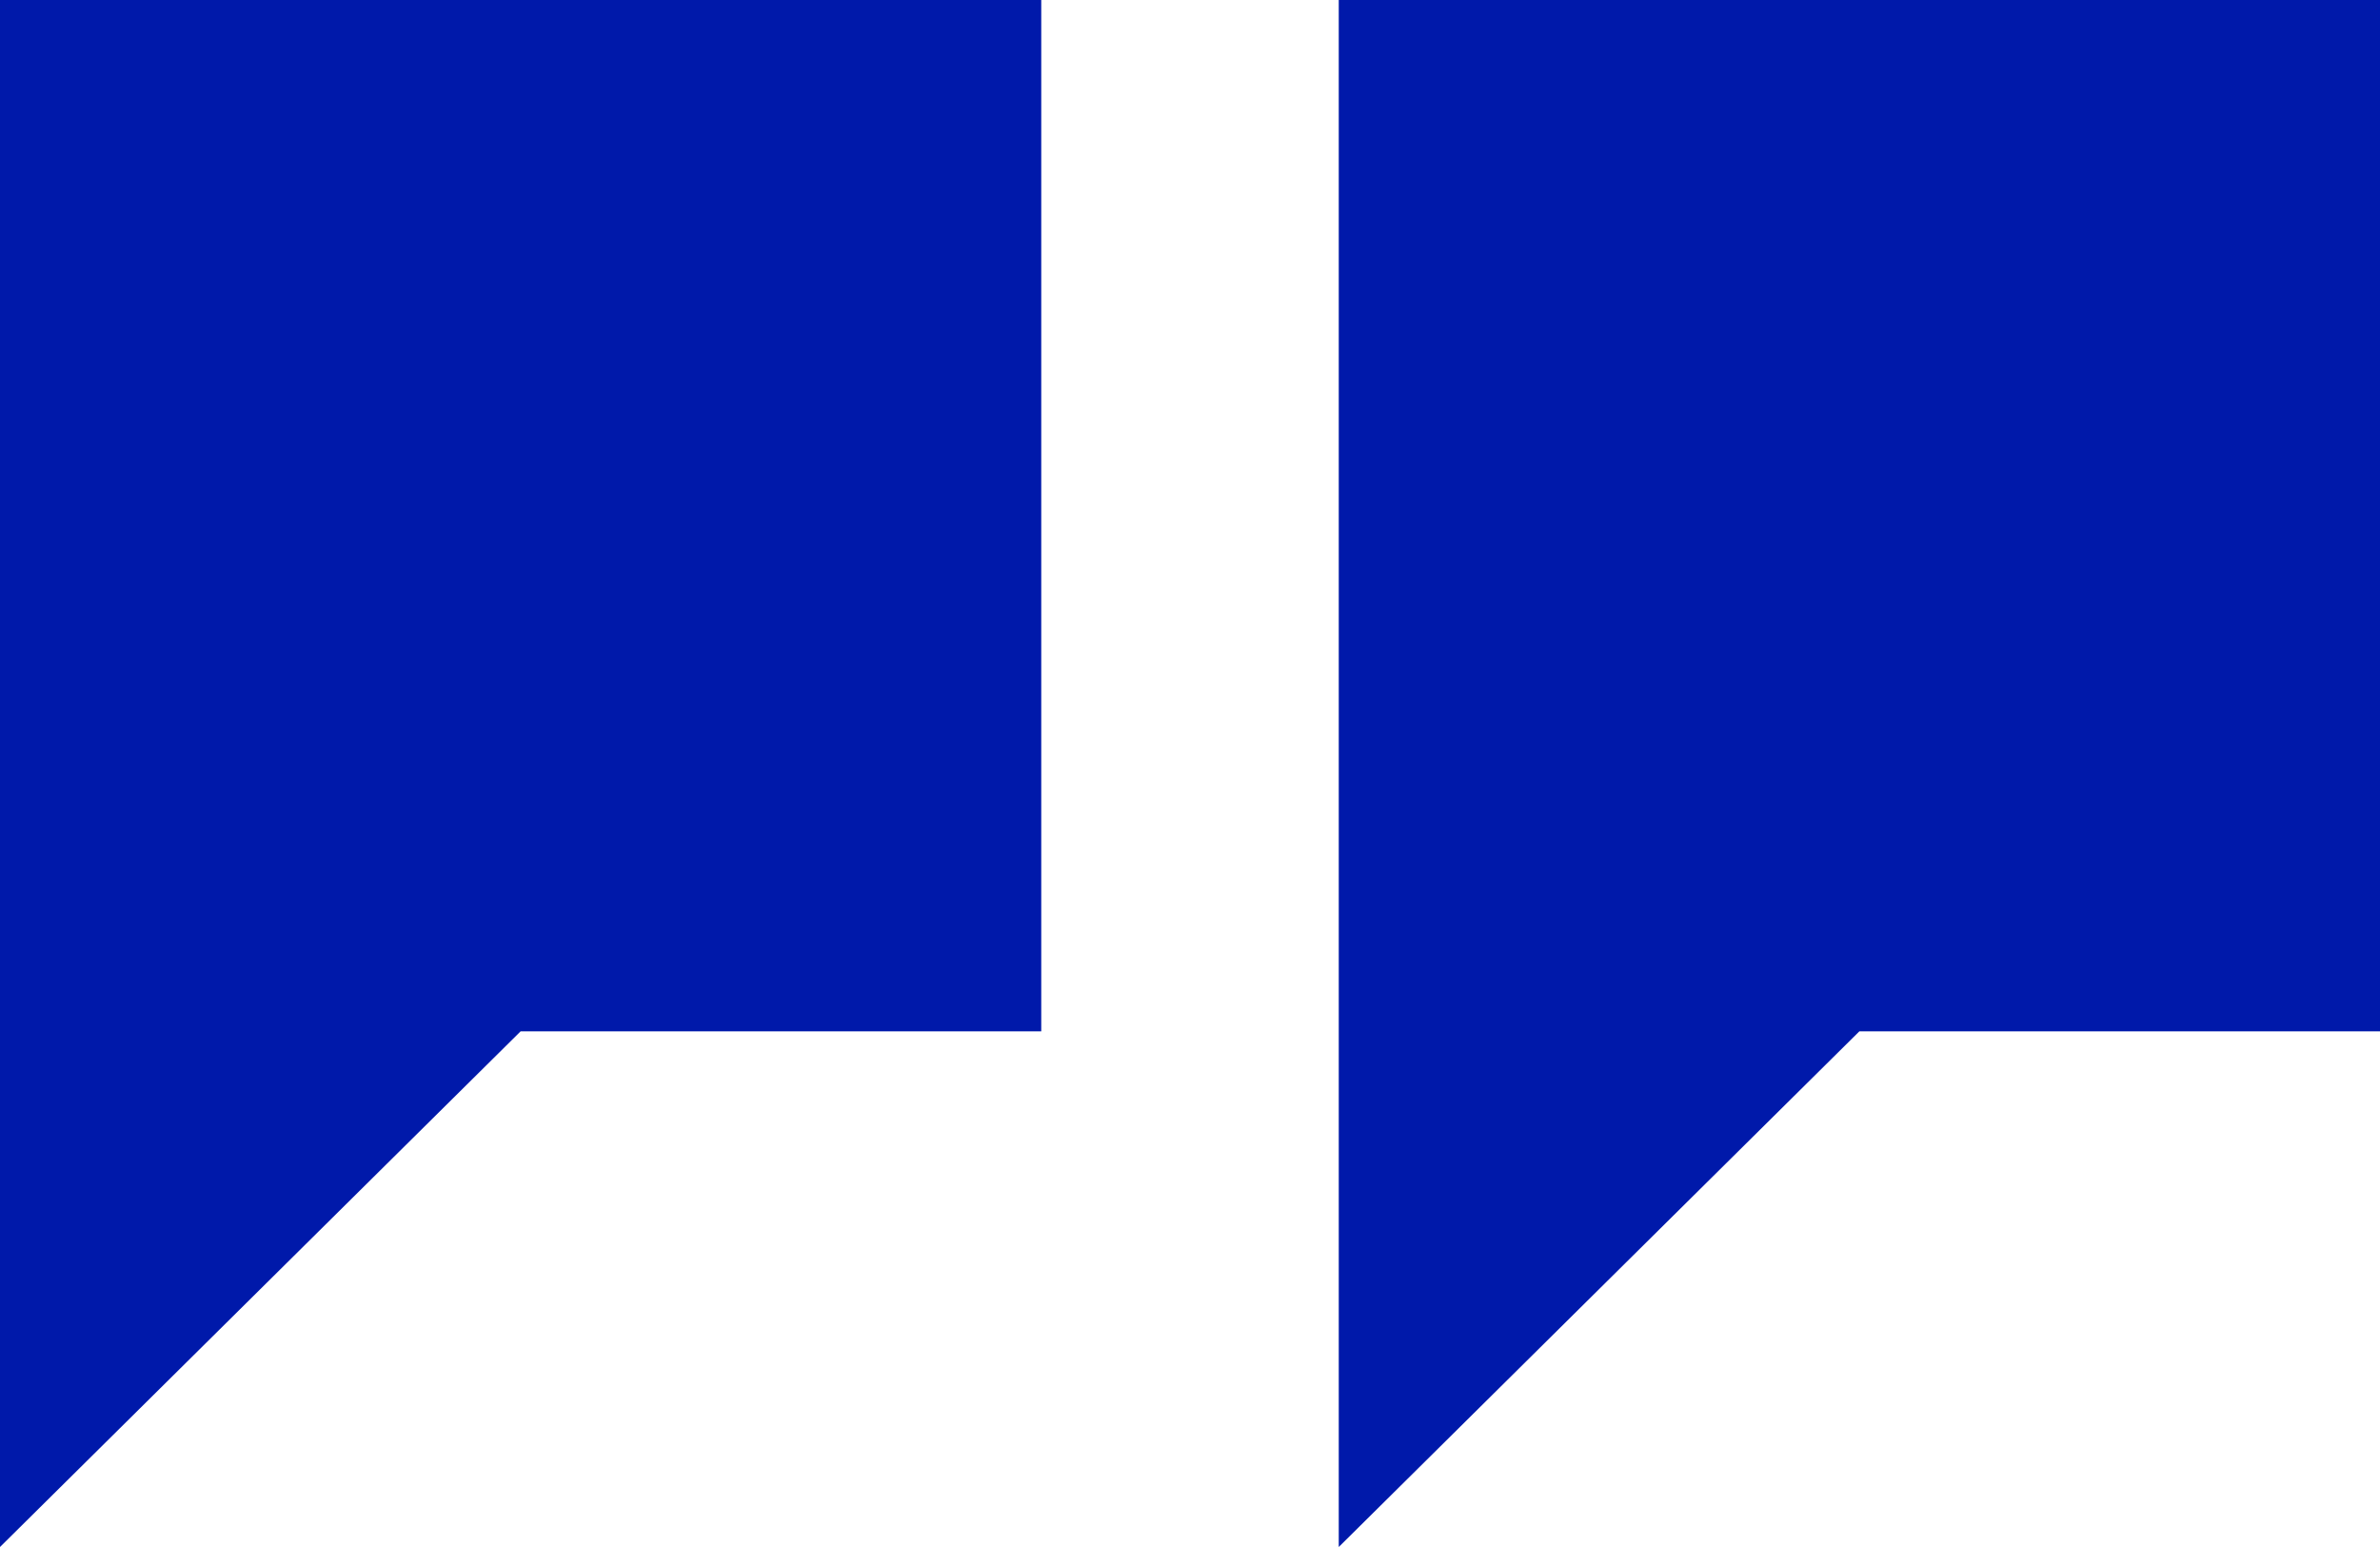 <svg xmlns="http://www.w3.org/2000/svg" width="60" height="39" viewBox="0 0 60 39"><g transform="translate(0)"><path d="M-46.875,26H-33.75V0H-60V39Zm33.75,0H0V0H-26.25V39Z" transform="translate(60)" fill="#0019aa"/></g></svg>